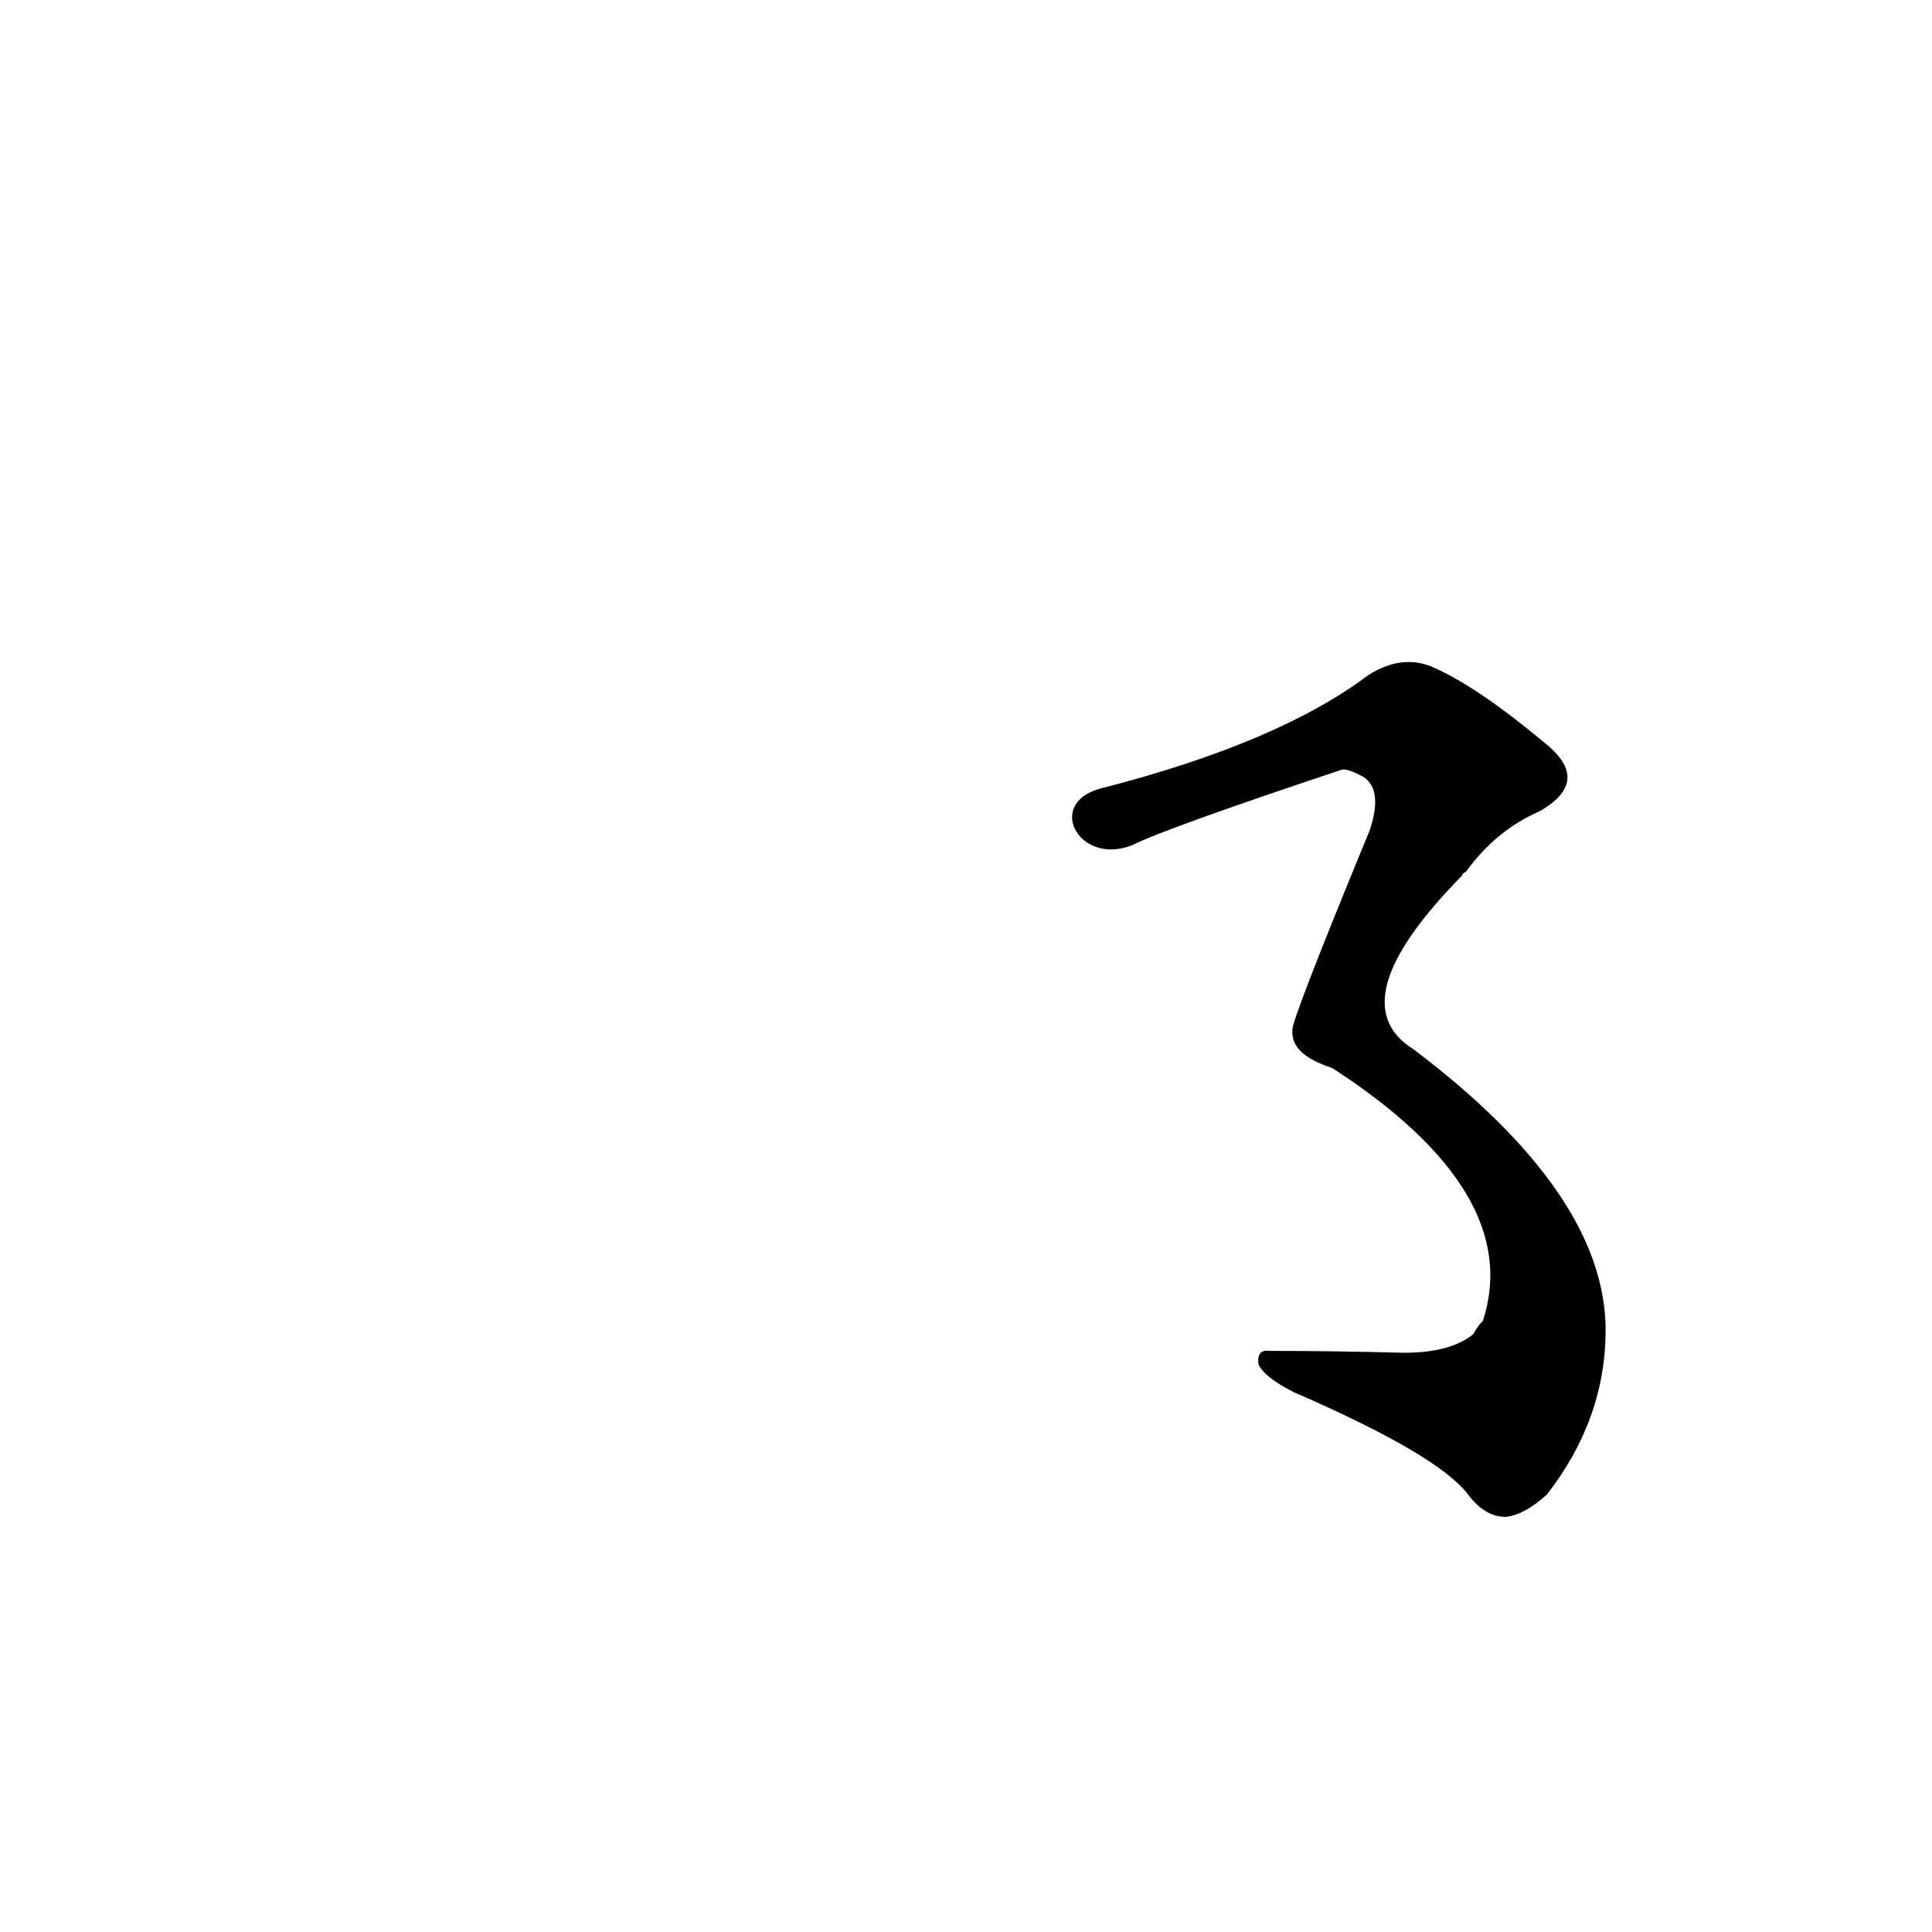 <?xml version='1.0' encoding='utf-8'?>
<svg xmlns="http://www.w3.org/2000/svg" version="1.1" viewBox="0 0 1024 1024"><g transform="scale(1, -1) translate(0, -900)"><path d="M 600 452 Q 618 461 711 492 Q 714 493 723 488 Q 733 481 726 460 Q 684 358 685 354 Q 684 341 706 334 Q 808 268 786 200 Q 783 197 781 193 Q 769 183 744 183 Q 707 184 673 184 Q 666 185 667 177 Q 670 170 686 162 Q 762 129 778 108 Q 787 96 798 96 Q 808 97 820 108 Q 851 148 851 195 Q 851 267 749 344 Q 709 369 775 436 Q 775 437 777 438 Q 793 460 816 470 Q 844 486 819 506 Q 782 537 758 547 Q 742 553 725 542 Q 677 506 583 482 C 554 474 572 441 600 452 Z" fill="black" /></g></svg>